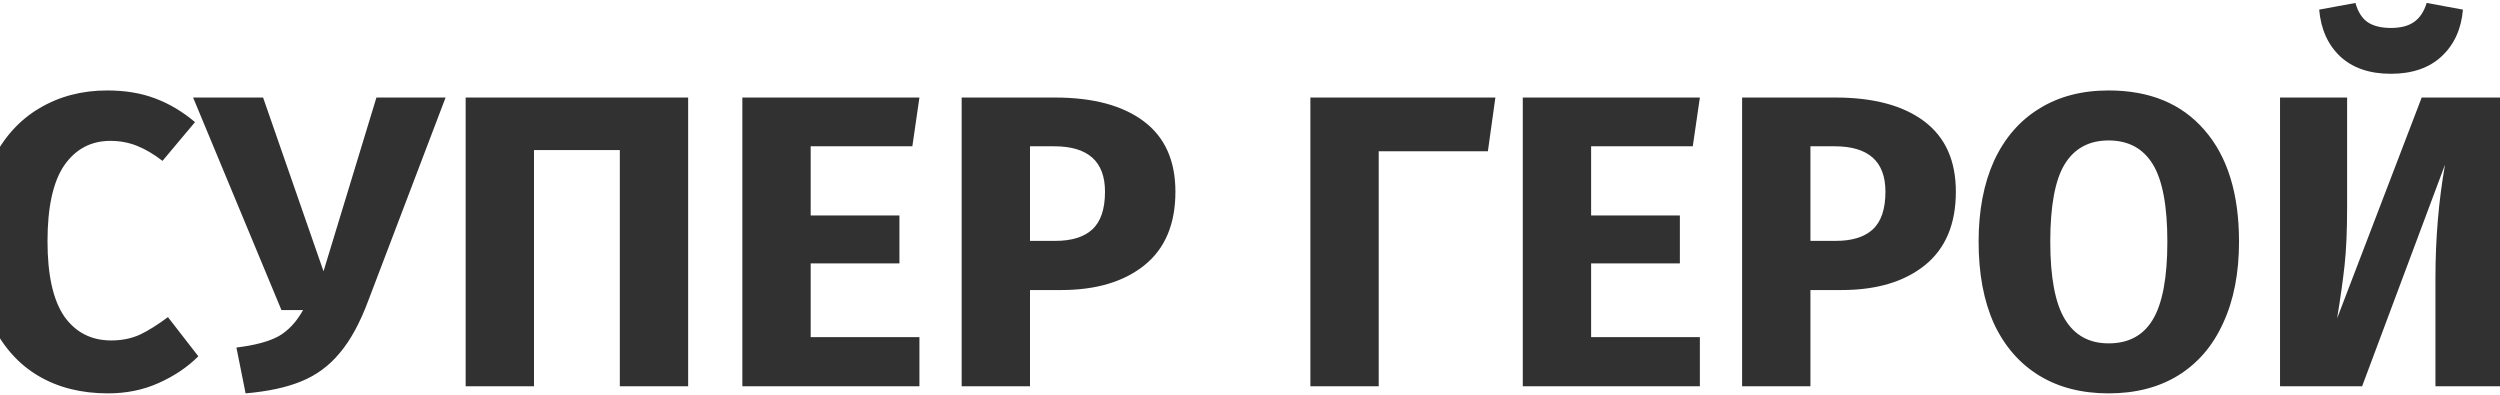 <svg width="576" height="91" viewBox="0 0 576 91" fill="none" xmlns="http://www.w3.org/2000/svg">
<path d="M24.674 20.84C28.834 20.84 32.514 21.448 35.714 22.664C38.978 23.88 42.05 25.704 44.93 28.136L37.442 37.064C35.458 35.528 33.506 34.376 31.586 33.608C29.666 32.84 27.618 32.456 25.442 32.456C20.962 32.456 17.41 34.344 14.786 38.12C12.226 41.896 10.946 47.72 10.946 55.592C10.946 63.336 12.226 69.096 14.786 72.872C17.41 76.584 21.026 78.44 25.634 78.44C28.066 78.44 30.274 77.992 32.258 77.096C34.242 76.136 36.386 74.792 38.69 73.064L45.698 82.088C43.202 84.584 40.162 86.632 36.578 88.232C33.058 89.832 29.154 90.632 24.866 90.632C18.722 90.632 13.378 89.288 8.834 86.6C4.29 83.912 0.738 79.944 -1.822 74.696C-4.318 69.384 -5.566 63.016 -5.566 55.592C-5.566 48.36 -4.286 42.12 -1.726 36.872C0.898 31.624 4.482 27.656 9.026 24.968C13.634 22.216 18.85 20.84 24.674 20.84ZM84.905 69.128C82.985 74.312 80.777 78.376 78.281 81.32C75.849 84.264 72.905 86.44 69.449 87.848C66.057 89.256 61.769 90.184 56.585 90.632L54.473 80.072C58.697 79.56 61.929 78.696 64.169 77.48C66.409 76.2 68.297 74.184 69.833 71.432H64.841L44.489 22.472H60.617L74.537 62.504L86.729 22.472H102.665L84.905 69.128ZM158.551 22.472V89H142.807V34.568H123.031V89H107.287V22.472H158.551ZM211.837 22.472L210.205 33.704H186.781V49.64H207.229V60.68H186.781V77.672H211.837V89H171.037V22.472H211.837ZM243.072 22.472C251.84 22.472 258.656 24.296 263.52 27.944C268.384 31.592 270.816 37 270.816 44.168C270.816 51.656 268.416 57.32 263.616 61.16C258.88 64.936 252.512 66.824 244.512 66.824H237.312V89H221.568V22.472H243.072ZM243.168 55.496C246.88 55.496 249.696 54.632 251.616 52.904C253.6 51.112 254.592 48.2 254.592 44.168C254.592 37.192 250.688 33.704 242.88 33.704H237.312V55.496H243.168ZM344.536 22.472L342.808 34.856H317.656V89H301.912V22.472H344.536ZM391.649 22.472L390.017 33.704H366.593V49.64H387.041V60.68H366.593V77.672H391.649V89H350.849V22.472H391.649ZM422.885 22.472C431.653 22.472 438.469 24.296 443.333 27.944C448.197 31.592 450.629 37 450.629 44.168C450.629 51.656 448.229 57.32 443.429 61.16C438.693 64.936 432.325 66.824 424.325 66.824H417.125V89H401.381V22.472H422.885ZM422.981 55.496C426.693 55.496 429.509 54.632 431.429 52.904C433.413 51.112 434.405 48.2 434.405 44.168C434.405 37.192 430.501 33.704 422.693 33.704H417.125V55.496H422.981ZM485.823 20.84C495.295 20.84 502.655 23.88 507.903 29.96C513.215 36.04 515.871 44.616 515.871 55.688C515.871 62.92 514.655 69.16 512.223 74.408C509.855 79.656 506.399 83.688 501.855 86.504C497.375 89.256 492.031 90.632 485.823 90.632C479.615 90.632 474.271 89.256 469.791 86.504C465.311 83.752 461.855 79.784 459.423 74.6C457.055 69.352 455.871 63.048 455.871 55.688C455.871 48.52 457.055 42.312 459.423 37.064C461.855 31.816 465.311 27.816 469.791 25.064C474.271 22.248 479.615 20.84 485.823 20.84ZM485.823 32.36C481.279 32.36 477.887 34.216 475.647 37.928C473.471 41.576 472.383 47.496 472.383 55.688C472.383 63.88 473.503 69.832 475.743 73.544C477.983 77.256 481.343 79.112 485.823 79.112C490.431 79.112 493.823 77.288 495.999 73.64C498.239 69.928 499.359 63.944 499.359 55.688C499.359 47.432 498.239 41.48 495.999 37.832C493.759 34.184 490.367 32.36 485.823 32.36ZM576.582 89H561.126V64.136C561.126 54.984 561.862 46.248 563.334 37.928L544.23 89H525.318V22.472H540.774V47.816C540.774 53.128 540.582 57.544 540.198 61.064C539.814 64.584 539.238 68.68 538.47 73.352L557.958 22.472H576.582V89ZM550.854 17C545.926 17 542.022 15.656 539.142 12.968C536.326 10.28 534.726 6.696 534.342 2.216L542.694 0.68C543.27 2.728 544.198 4.2 545.478 5.096C546.822 5.992 548.614 6.44 550.854 6.44C553.094 6.44 554.854 5.992 556.134 5.096C557.478 4.2 558.47 2.728 559.11 0.68L567.462 2.216C567.078 6.696 565.446 10.28 562.566 12.968C559.686 15.656 555.782 17 550.854 17Z" fill="#313131"/>
</svg>
